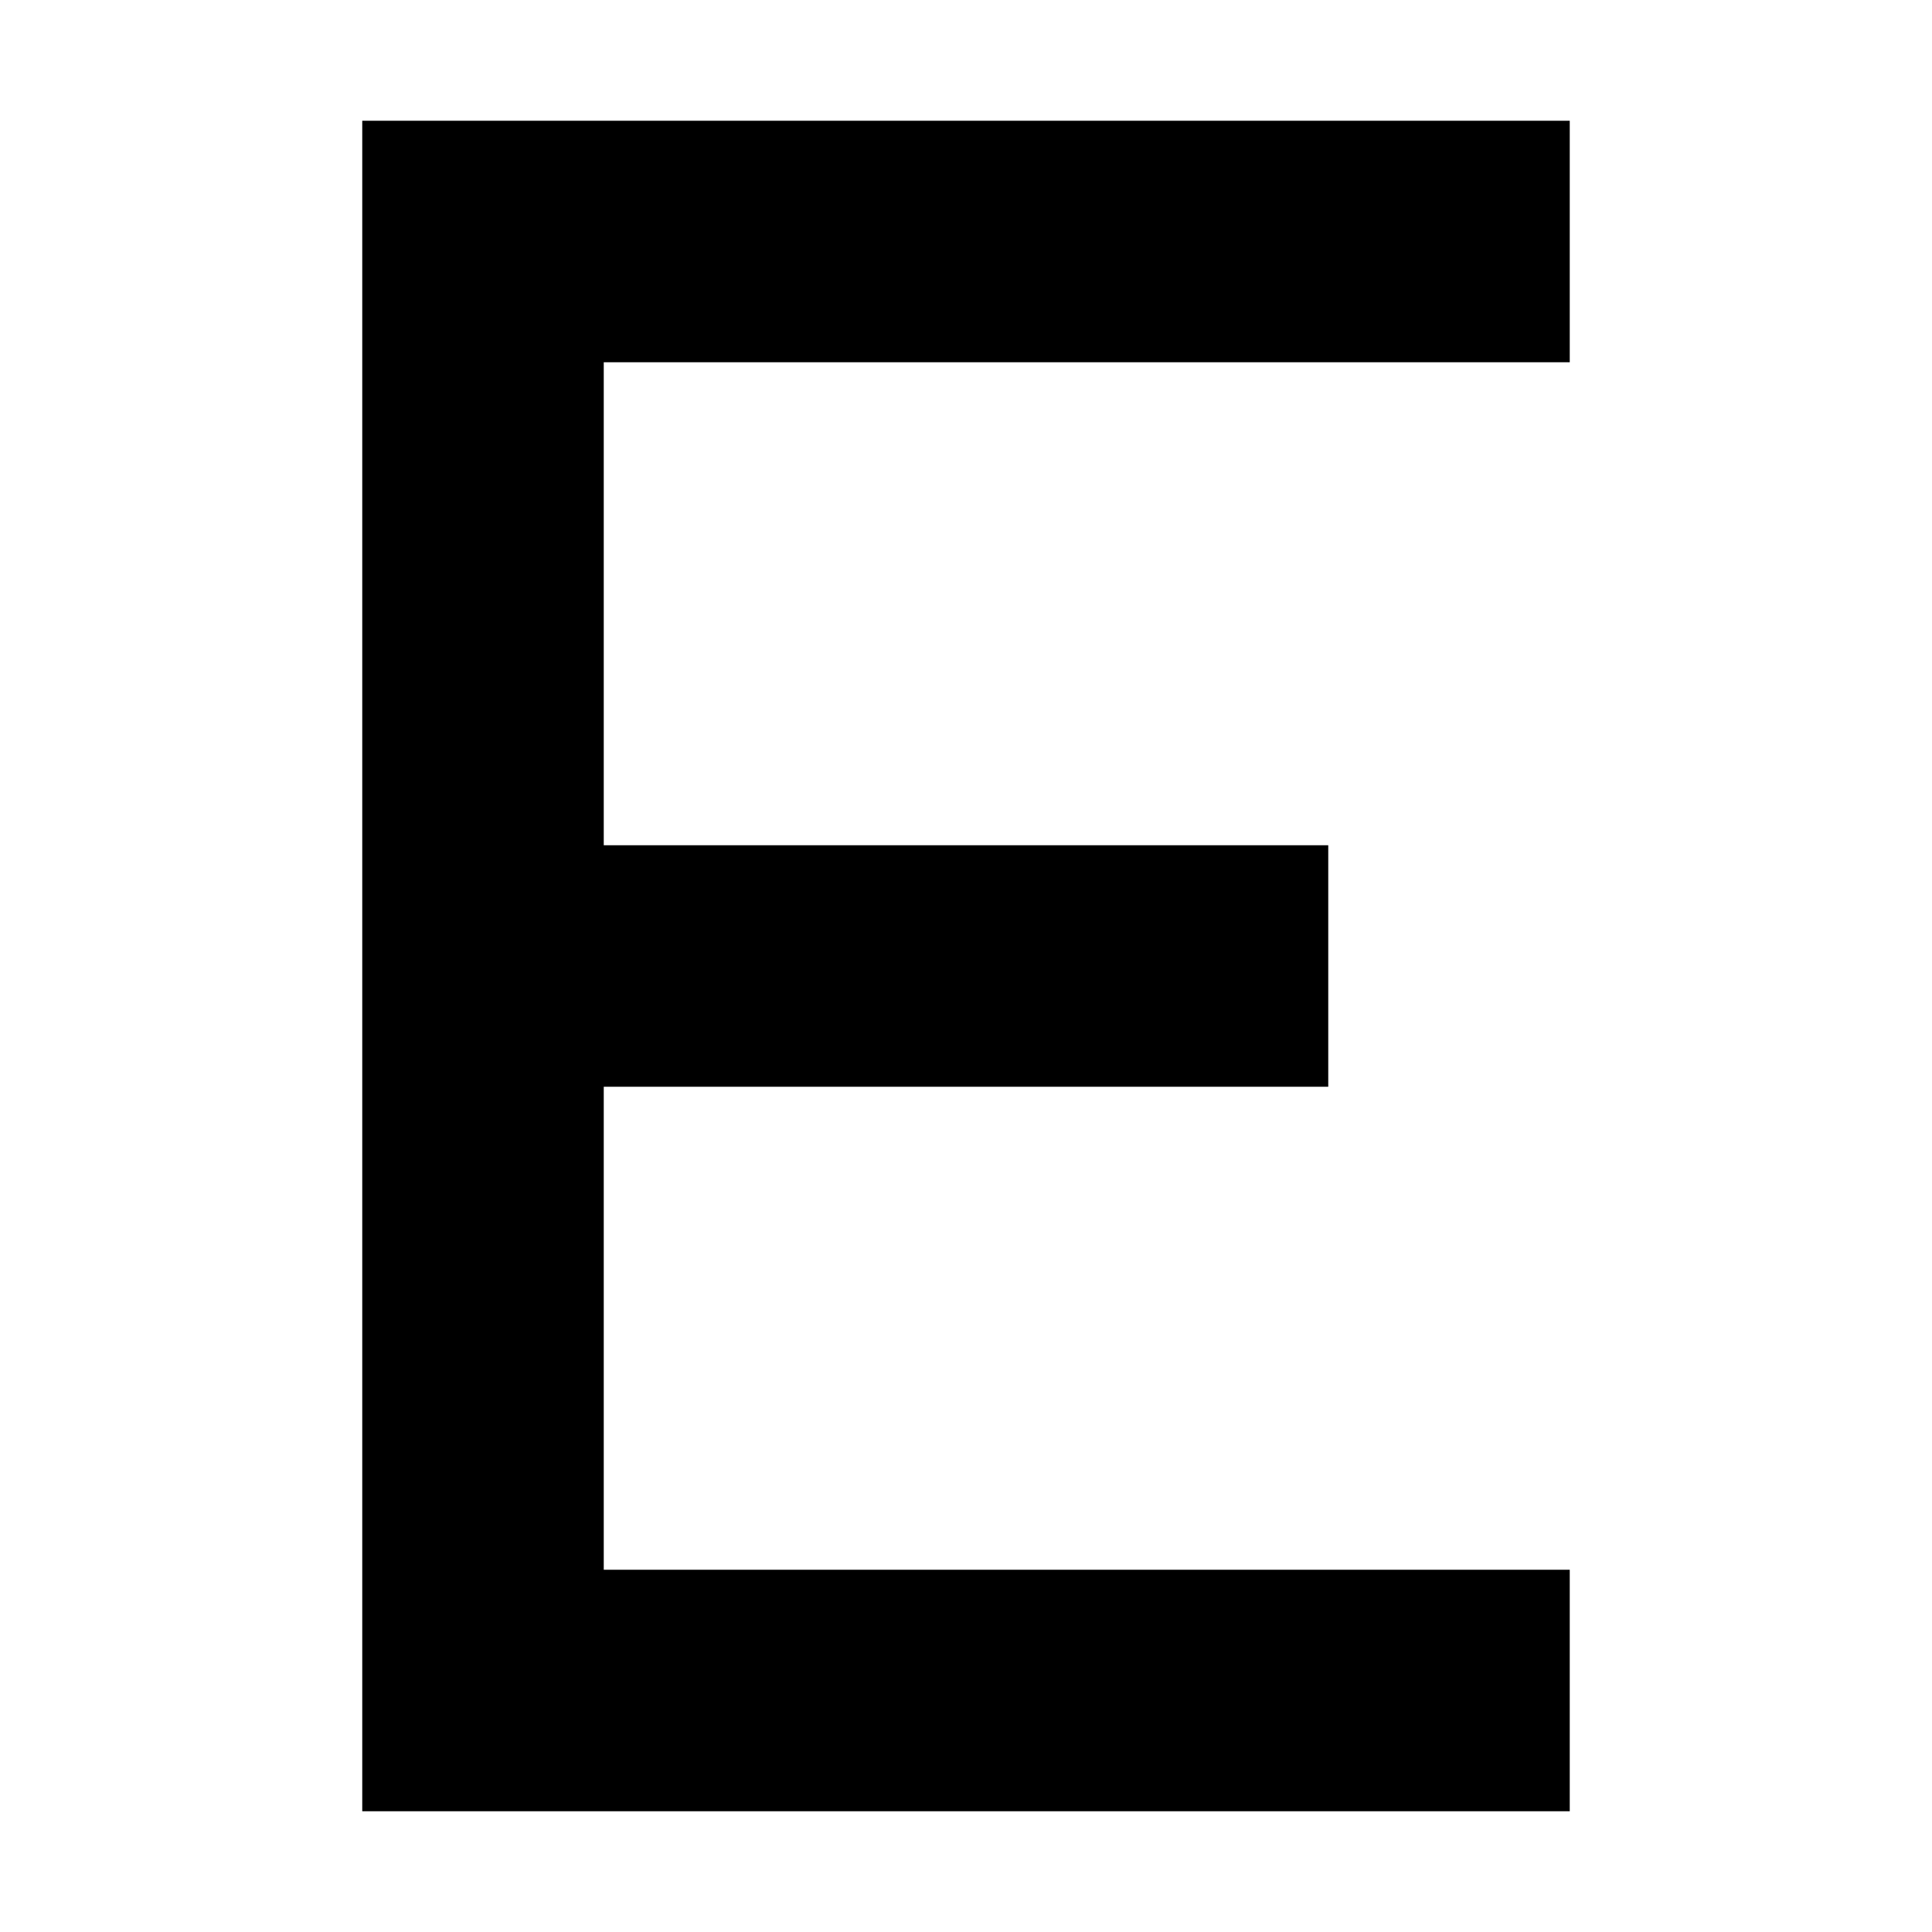 <svg xmlns="http://www.w3.org/2000/svg" width="24" height="24" viewBox="0 0 320 512"><path class="pr-icon-duotone-secondary" d="M32 32L0 32 0 64 0 224l0 32 0 32L0 448l0 32 32 0 256 0 32 0 0-64-32 0L64 416l0-128 160 0 32 0 0-64-32 0L64 224 64 96l224 0 32 0 0-64-32 0L32 32z"/><path class="pr-icon-duotone-primary" d=""/></svg>
